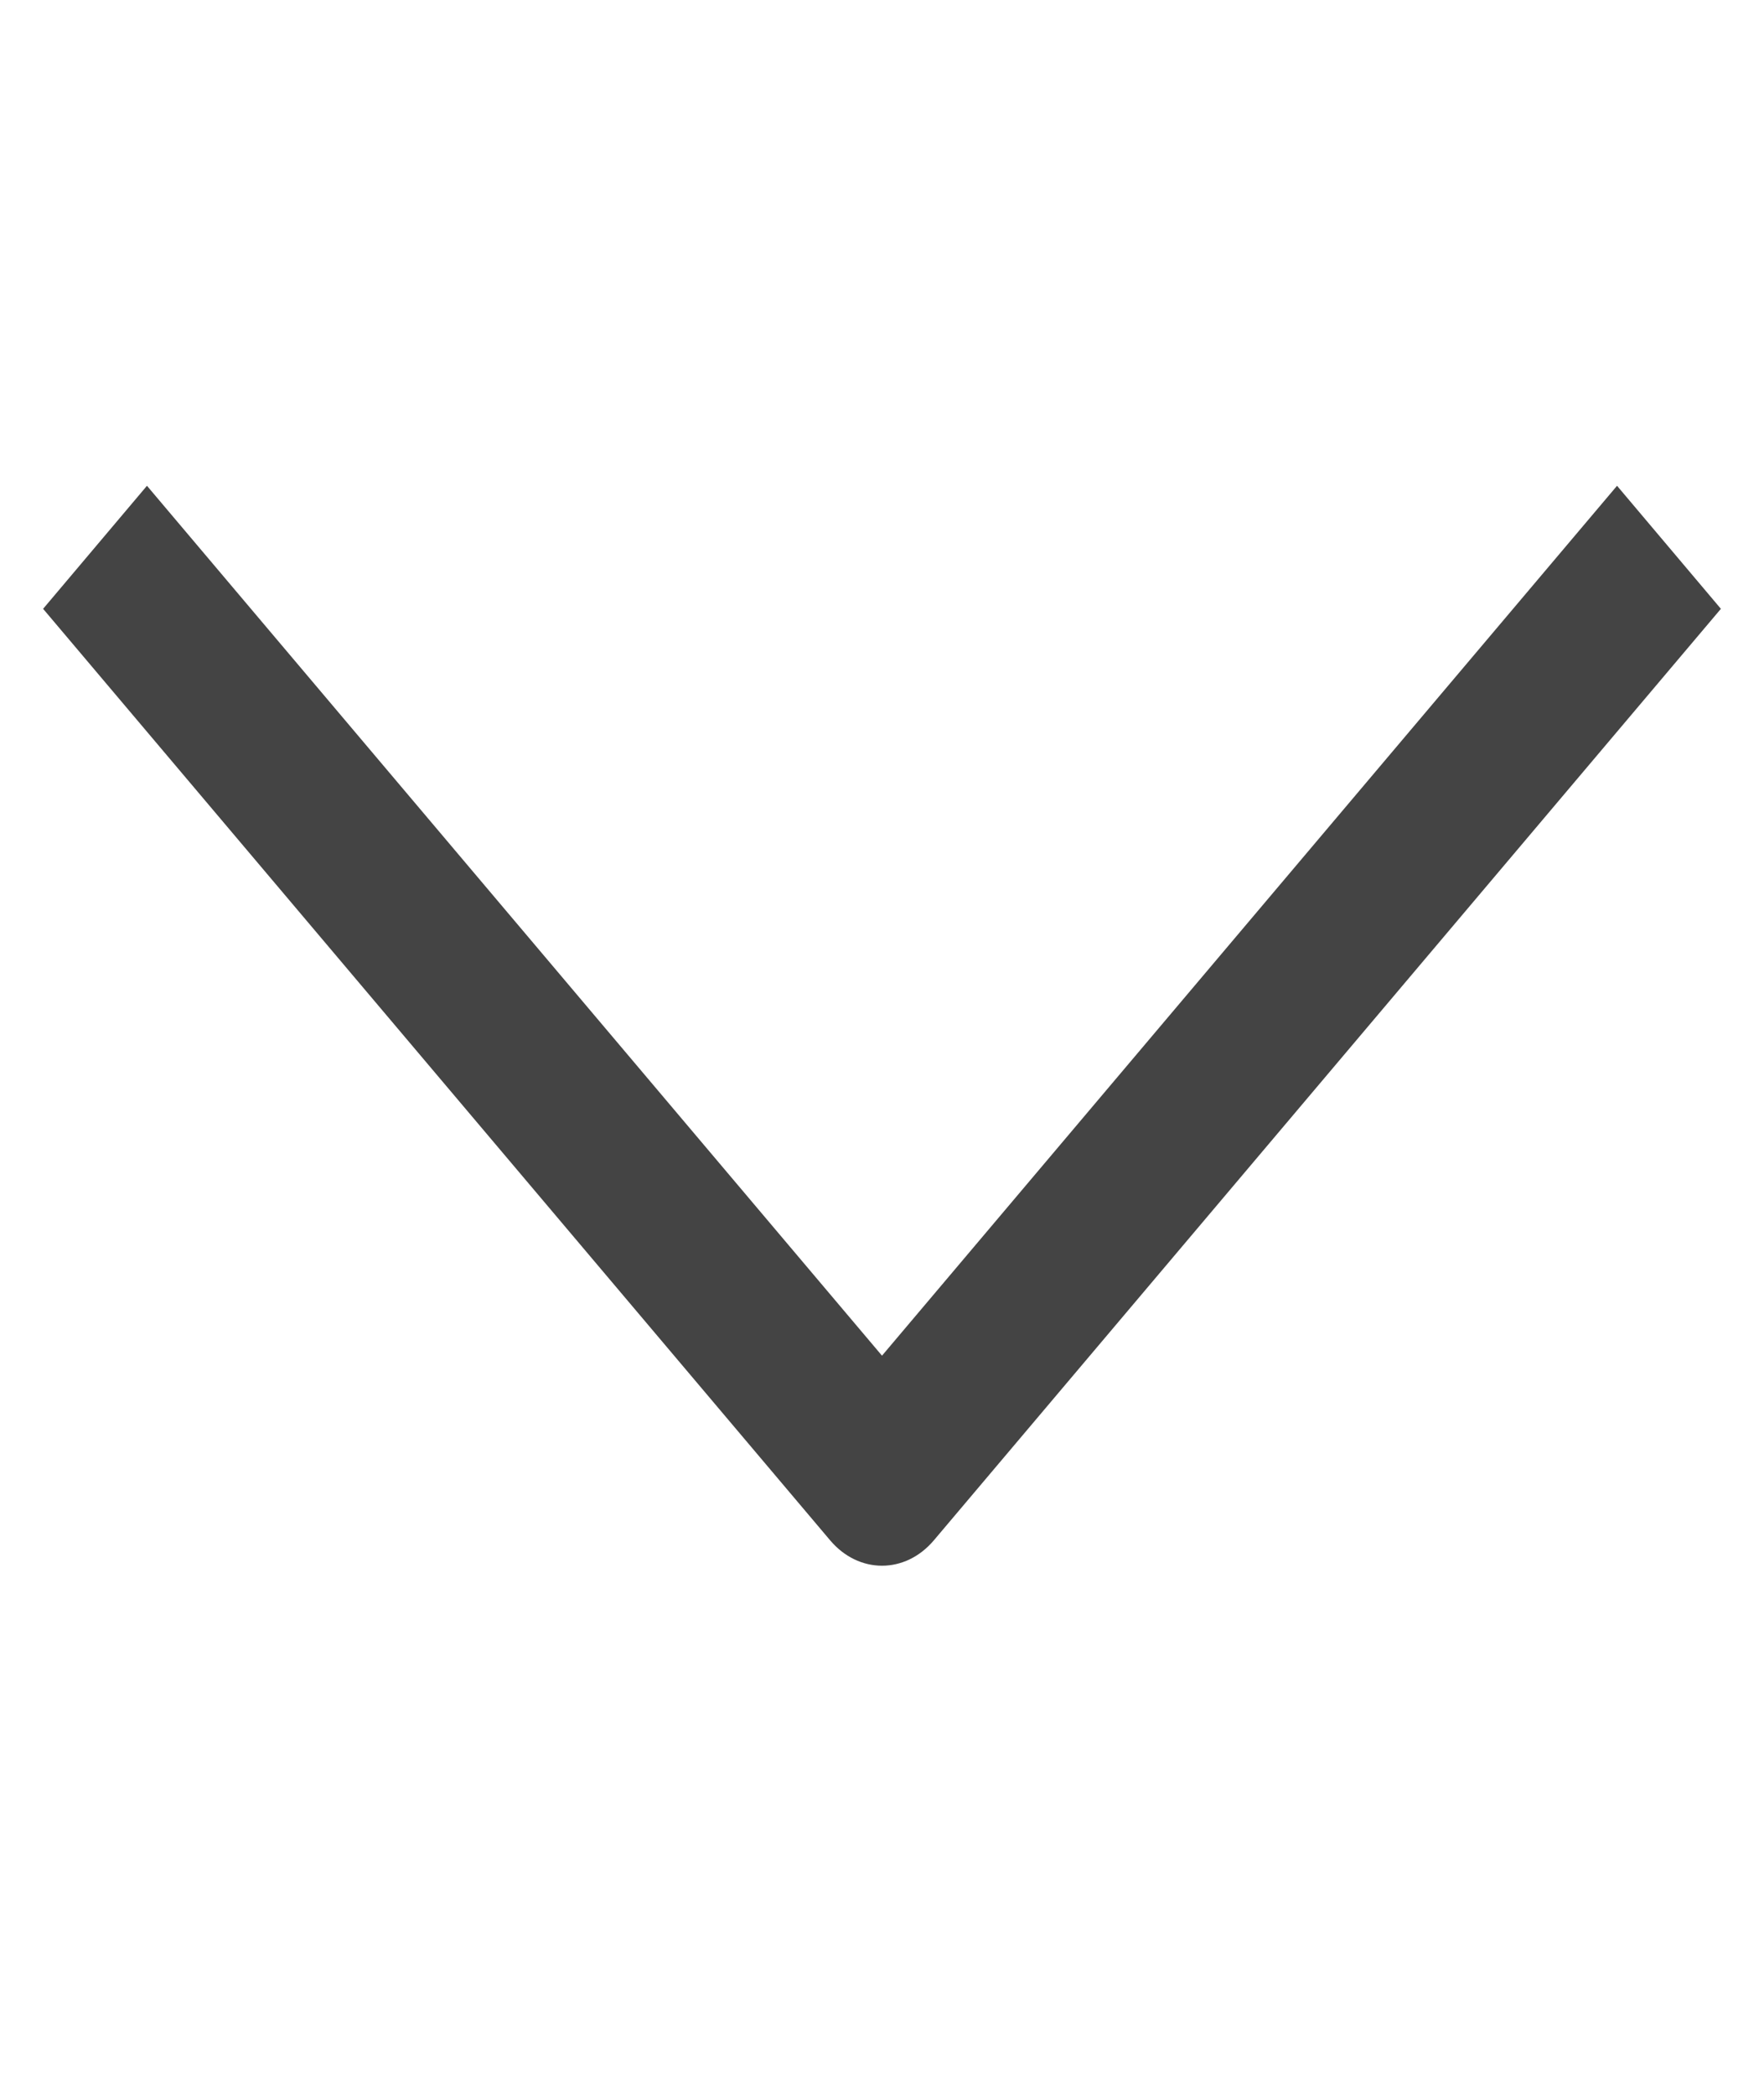 
<svg width="16" height="19" viewBox="0 0 16 19" fill="none" xmlns="http://www.w3.org/2000/svg">
<g clip-path="url(#clip0_1979_865)">
<path d="M0.391 5.522L1.333 4.406L8 12.296L14.667 4.406L15.609 5.522L8.471 13.97C8.211 14.278 7.789 14.278 7.529 13.97L0.391 5.522Z" fill="#444444"/>
</g>
<defs>
<clipPath id="clip0_1979_865">
<rect width="18.936" height="16" fill="white" transform="translate(16) rotate(90)"/>
</clipPath>
</defs>
</svg>
